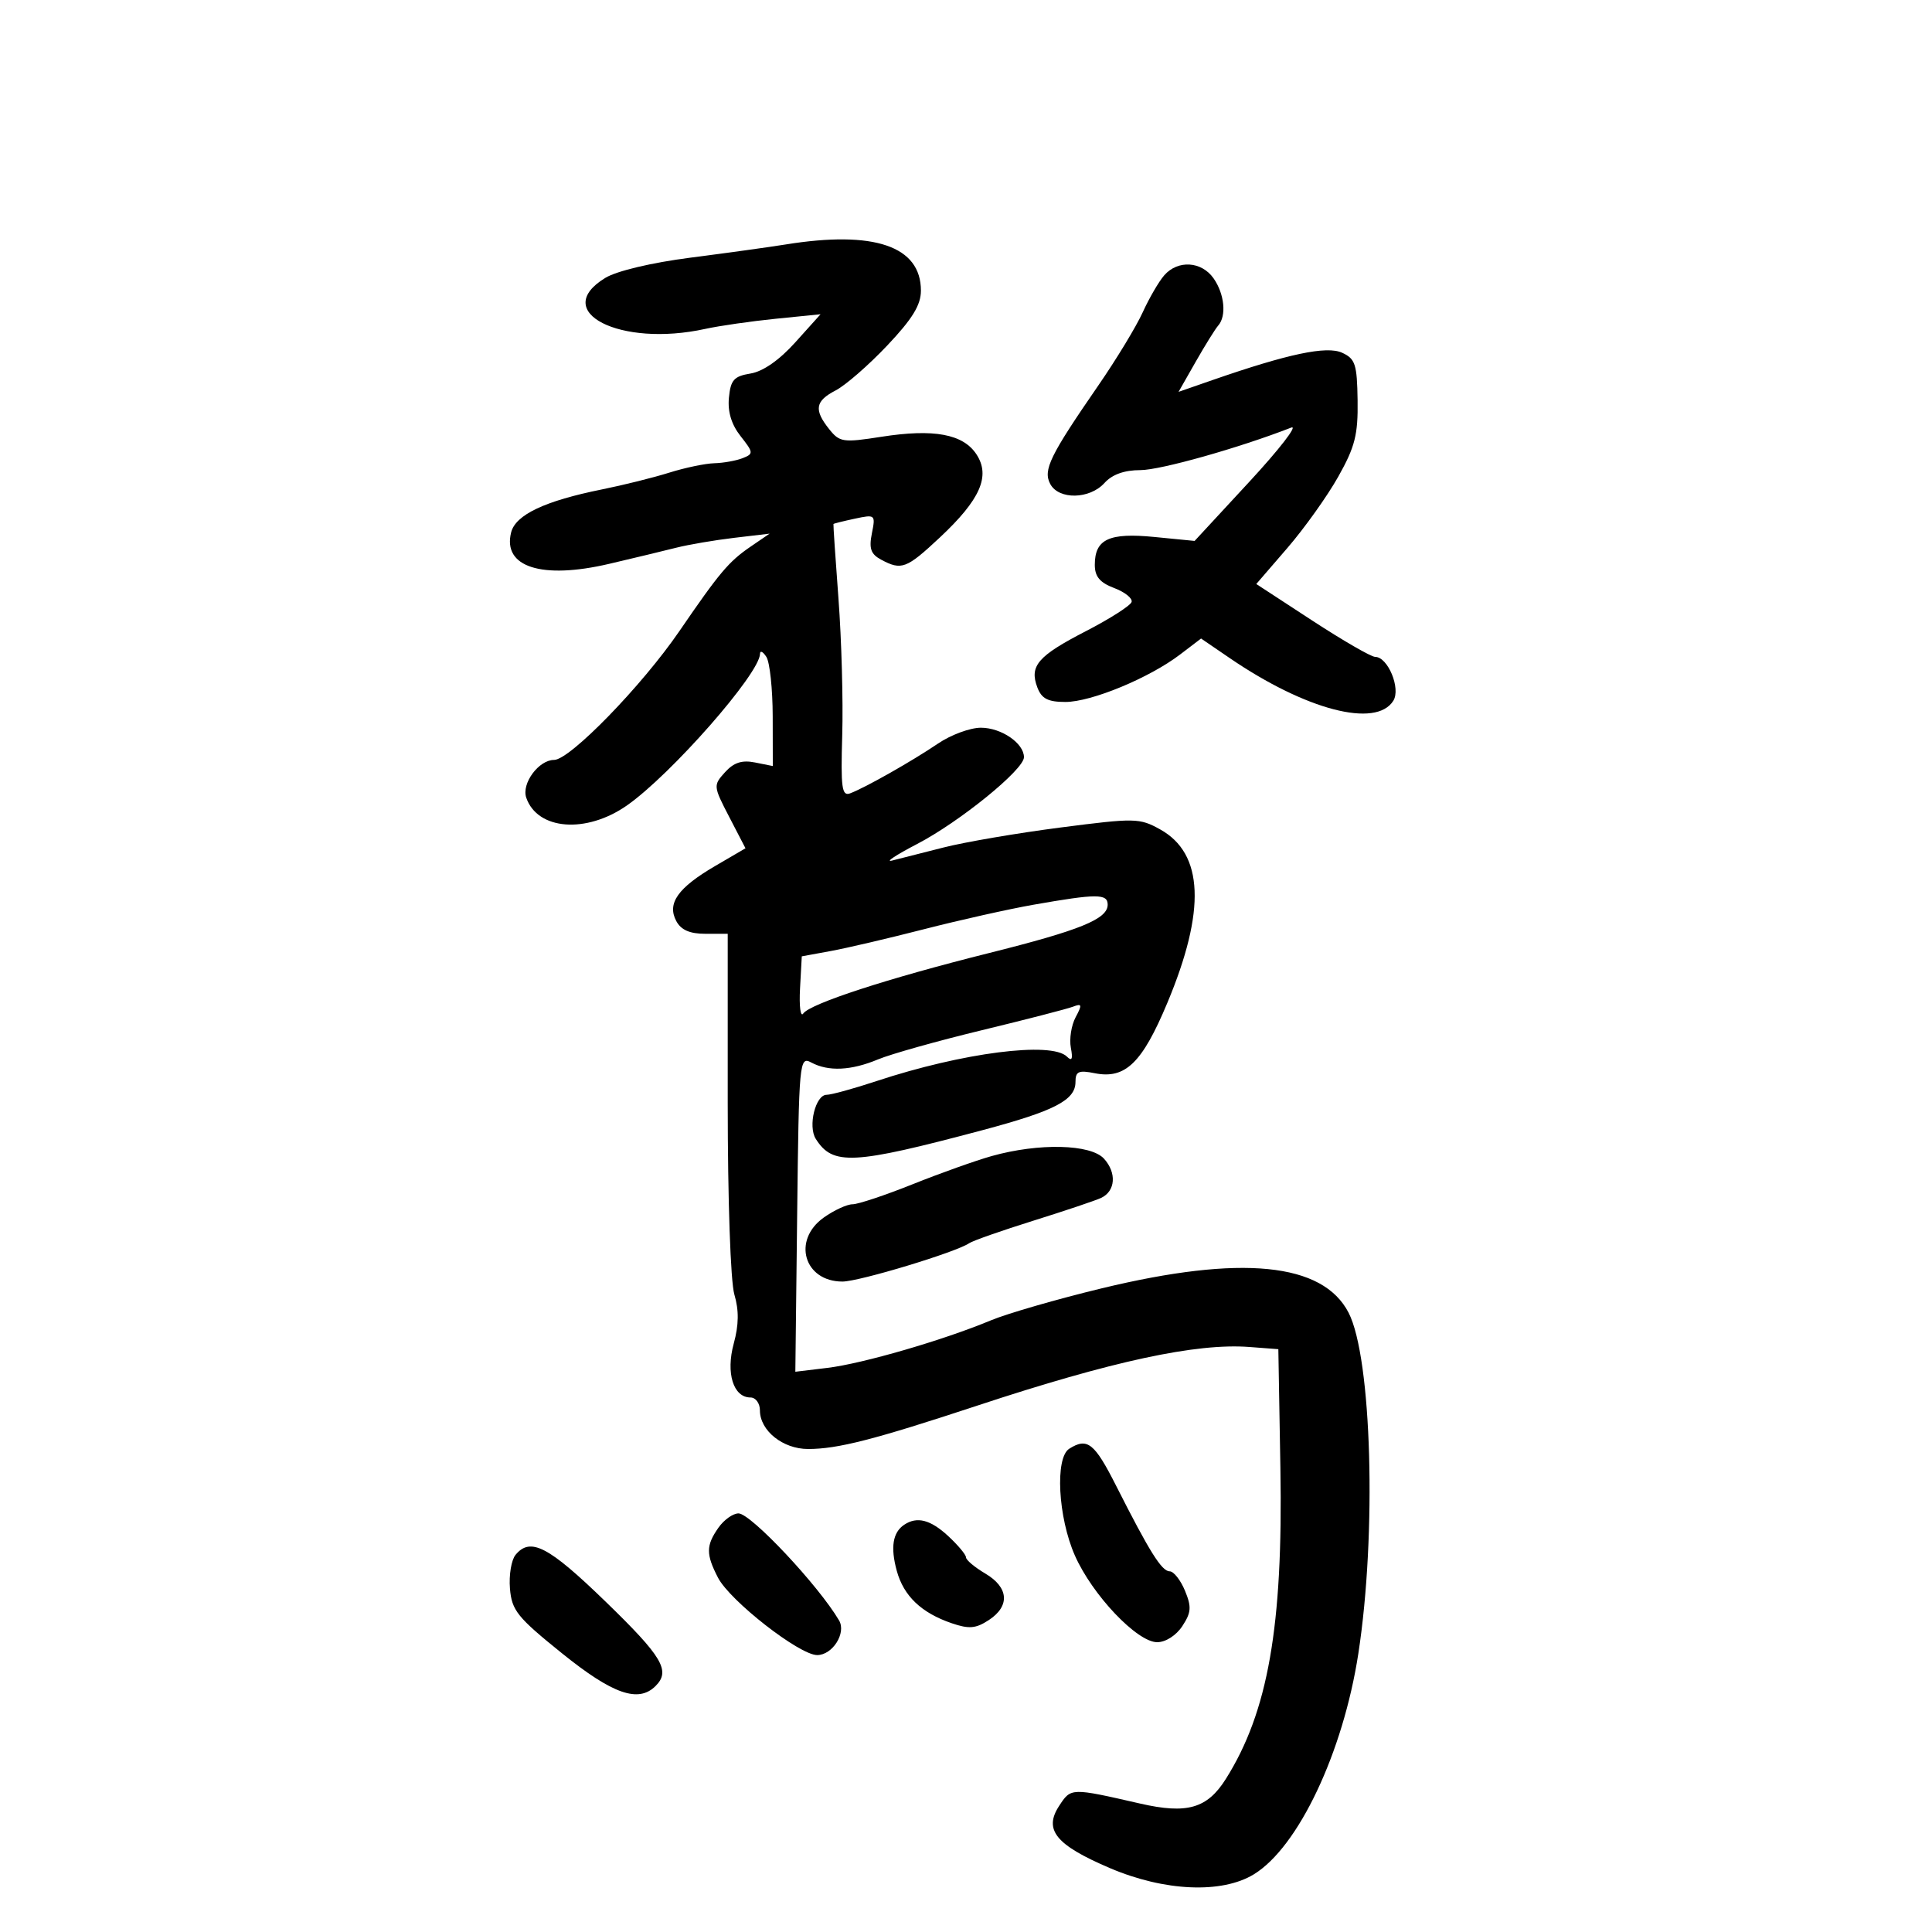 <svg xmlns="http://www.w3.org/2000/svg" width="300" height="300" viewBox="0 0 300 300" version="1.1">
	<path d="M 122 37.961 C 119.525 38.360, 112.887 39.280, 107.248 40.005 C 101.181 40.786, 95.773 42.068, 93.998 43.147 C 85.373 48.393, 96.286 53.972, 109.500 51.074 C 111.700 50.591, 116.631 49.881, 120.458 49.496 L 127.417 48.796 123.503 53.148 C 121.014 55.917, 118.482 57.682, 116.545 58 C 113.964 58.424, 113.452 58.997, 113.186 61.761 C 112.976 63.937, 113.579 65.921, 114.999 67.726 C 117.011 70.283, 117.028 70.468, 115.313 71.145 C 114.316 71.538, 112.343 71.891, 110.928 71.930 C 109.514 71.968, 106.364 72.626, 103.928 73.391 C 101.493 74.157, 96.800 75.326, 93.500 75.990 C 84.610 77.779, 80.055 79.933, 79.367 82.675 C 78.017 88.055, 84.119 90.008, 94.603 87.551 C 98.396 86.662, 103.075 85.537, 105 85.050 C 106.925 84.564, 110.975 83.873, 114 83.515 L 119.500 82.864 116.532 84.894 C 113.154 87.207, 111.724 88.904, 105.495 98 C 99.673 106.501, 88.487 118, 86.039 118 C 83.653 118, 80.954 121.660, 81.715 123.865 C 83.451 128.894, 91.004 129.487, 97.320 125.090 C 104.156 120.331, 117.969 104.603, 118.015 101.527 C 118.024 100.962, 118.467 101.175, 119 102 C 119.533 102.825, 119.976 106.976, 119.985 111.225 L 120 118.950 117.227 118.395 C 115.210 117.992, 113.943 118.405, 112.580 119.911 C 110.743 121.942, 110.755 122.076, 113.233 126.851 L 115.759 131.720 111.052 134.470 C 105.256 137.855, 103.544 140.279, 105.012 143.023 C 105.754 144.408, 107.107 145, 109.535 145 L 113 145 113 171.257 C 113 186.361, 113.438 198.997, 114.031 201.007 C 114.758 203.472, 114.730 205.717, 113.934 208.634 C 112.687 213.202, 113.868 217, 116.535 217 C 117.341 217, 118 217.900, 118 219 C 118 222.151, 121.555 225, 125.486 225 C 130.080 225, 135.759 223.544, 151.742 218.267 C 172.694 211.349, 185.766 208.531, 194 209.158 L 198.500 209.500 198.819 228 C 199.241 252.510, 196.902 265.830, 190.349 276.231 C 187.454 280.827, 184.328 281.725, 177.037 280.056 C 166.273 277.592, 166.314 277.590, 164.470 280.405 C 162.022 284.142, 163.935 286.489, 172.360 290.083 C 180.825 293.694, 189.719 294.079, 194.688 291.049 C 201.590 286.840, 208.554 272.134, 210.922 256.768 C 213.788 238.166, 213.009 210.840, 209.413 203.847 C 205.411 196.064, 192.762 194.809, 171.098 200.045 C 164.169 201.720, 156.408 203.963, 153.851 205.029 C 146.503 208.095, 133.959 211.742, 128.500 212.401 L 123.500 213.004 123.784 188.485 C 124.059 164.750, 124.129 163.999, 125.968 164.983 C 128.640 166.413, 132.161 166.248, 136.349 164.499 C 138.325 163.673, 145.577 161.635, 152.465 159.970 C 159.353 158.304, 165.718 156.662, 166.610 156.319 C 168.013 155.781, 168.069 156.003, 167.021 157.960 C 166.355 159.205, 166.022 161.333, 166.281 162.688 C 166.617 164.446, 166.444 164.844, 165.676 164.076 C 163.278 161.678, 149.443 163.455, 136.085 167.876 C 132.557 169.044, 129.078 170, 128.354 170 C 126.633 170, 125.432 174.876, 126.670 176.838 C 129.306 181.017, 132.410 180.857, 152.500 175.507 C 163.765 172.506, 167 170.832, 167 168.002 C 167 166.368, 167.487 166.147, 169.988 166.648 C 174.739 167.598, 177.352 165.069, 181.256 155.744 C 187.273 141.371, 186.911 132.548, 180.151 128.791 C 176.950 127.012, 176.261 126.999, 164.651 128.498 C 157.968 129.361, 149.800 130.757, 146.500 131.601 C 143.200 132.445, 139.600 133.359, 138.500 133.632 C 137.400 133.906, 139.152 132.750, 142.394 131.063 C 149.017 127.618, 159 119.511, 159 117.578 C 159 115.408, 155.482 113, 152.311 113 C 150.643 113, 147.649 114.106, 145.656 115.459 C 141.638 118.185, 134.320 122.330, 132 123.193 C 130.720 123.669, 130.541 122.337, 130.782 114.125 C 130.937 108.831, 130.675 99.325, 130.200 93 C 129.725 86.675, 129.374 81.440, 129.418 81.367 C 129.463 81.294, 130.958 80.921, 132.740 80.539 C 135.910 79.861, 135.968 79.911, 135.384 82.830 C 134.914 85.181, 135.220 86.048, 136.828 86.908 C 139.992 88.601, 140.749 88.315, 145.937 83.462 C 152.221 77.584, 153.835 73.923, 151.626 70.553 C 149.556 67.393, 145.002 66.550, 136.874 67.821 C 130.918 68.752, 130.387 68.676, 128.772 66.659 C 126.352 63.635, 126.577 62.270, 129.764 60.622 C 131.284 59.836, 134.884 56.702, 137.764 53.656 C 141.676 49.520, 143 47.364, 143 45.131 C 143 38.223, 135.743 35.745, 122 37.961 M 180.783 42.750 C 179.943 43.712, 178.438 46.300, 177.438 48.500 C 176.439 50.700, 173.344 55.801, 170.561 59.835 C 163.017 70.769, 161.929 72.999, 163.084 75.157 C 164.407 77.630, 169.201 77.540, 171.500 75 C 172.698 73.676, 174.580 73, 177.065 73 C 180.187 73, 192.403 69.557, 200.500 66.396 C 201.600 65.966, 198.675 69.750, 194 74.804 L 185.500 83.994 179.244 83.380 C 172.207 82.689, 170 83.723, 170 87.709 C 170 89.531, 170.785 90.470, 173.009 91.310 C 174.664 91.934, 175.881 92.908, 175.714 93.473 C 175.547 94.038, 172.358 96.075, 168.628 98 C 161.143 101.862, 159.813 103.404, 161.082 106.750 C 161.743 108.493, 162.725 109, 165.439 109 C 169.461 109, 178.456 105.278, 183.237 101.636 L 186.500 99.150 190.973 102.203 C 202.781 110.262, 213.670 113.099, 216.353 108.815 C 217.544 106.912, 215.511 102, 213.532 102 C 212.911 102, 208.504 99.454, 203.739 96.342 L 195.075 90.685 199.902 85.092 C 202.556 82.017, 206.117 77.025, 207.814 74 C 210.409 69.376, 210.886 67.490, 210.807 62.163 C 210.725 56.553, 210.449 55.706, 208.396 54.771 C 205.993 53.676, 200.022 54.937, 188.253 59.024 L 183.006 60.847 185.667 56.173 C 187.131 53.603, 188.705 51.072, 189.165 50.550 C 190.479 49.055, 190.144 45.651, 188.443 43.223 C 186.578 40.560, 182.893 40.332, 180.783 42.750 M 160.500 140.482 C 156.650 141.159, 149 142.869, 143.500 144.282 C 138 145.695, 131.475 147.222, 129 147.675 L 124.500 148.500 124.228 153.500 C 124.078 156.250, 124.303 157.996, 124.728 157.380 C 125.781 155.853, 137.855 151.920, 153.500 148.008 C 167.751 144.444, 172 142.714, 172 140.474 C 172 138.756, 170.316 138.757, 160.500 140.482 M 154 179.509 C 151.525 180.202, 146.001 182.172, 141.724 183.885 C 137.447 185.598, 133.242 187, 132.378 187 C 131.515 187, 129.502 187.931, 127.904 189.068 C 122.971 192.581, 124.854 199, 130.818 199 C 133.412 199, 148.481 194.438, 150.500 193.041 C 151.050 192.661, 155.550 191.083, 160.500 189.535 C 165.450 187.986, 170.175 186.397, 171 186.003 C 173.215 184.944, 173.416 182.117, 171.433 179.926 C 169.373 177.649, 161.324 177.457, 154 179.509 M 166.031 224.959 C 163.798 226.372, 164.285 235.592, 166.906 241.536 C 169.608 247.663, 176.572 255, 179.685 255 C 181.003 255, 182.642 253.950, 183.596 252.494 C 184.980 250.382, 185.043 249.518, 183.998 246.994 C 183.315 245.347, 182.249 243.997, 181.629 243.994 C 180.391 243.987, 178.514 240.991, 173.333 230.750 C 169.941 224.045, 168.848 223.178, 166.031 224.959 M 111.557 237.223 C 109.618 239.990, 109.607 241.339, 111.492 244.985 C 113.353 248.583, 124.139 257, 126.889 257 C 129.274 257, 131.440 253.578, 130.292 251.624 C 127.110 246.203, 116.585 235, 114.674 235 C 113.816 235, 112.413 236, 111.557 237.223 M 140.400 236.765 C 138.624 237.951, 138.252 240.266, 139.250 243.915 C 140.321 247.827, 143.067 250.446, 147.788 252.058 C 150.476 252.976, 151.525 252.886, 153.538 251.567 C 156.863 249.388, 156.648 246.496, 153 244.341 C 151.350 243.366, 150 242.234, 150 241.825 C 150 241.416, 148.767 239.938, 147.260 238.540 C 144.486 235.968, 142.401 235.429, 140.400 236.765 M 80.058 241.430 C 79.405 242.217, 79.012 244.572, 79.185 246.664 C 79.467 250.068, 80.318 251.127, 87.277 256.734 C 95.153 263.080, 99.132 264.468, 101.800 261.800 C 104.161 259.439, 102.875 257.268, 94.032 248.695 C 85.165 240.098, 82.369 238.645, 80.058 241.430" stroke="none" fill="black" fill-rule="evenodd"/>
</svg>